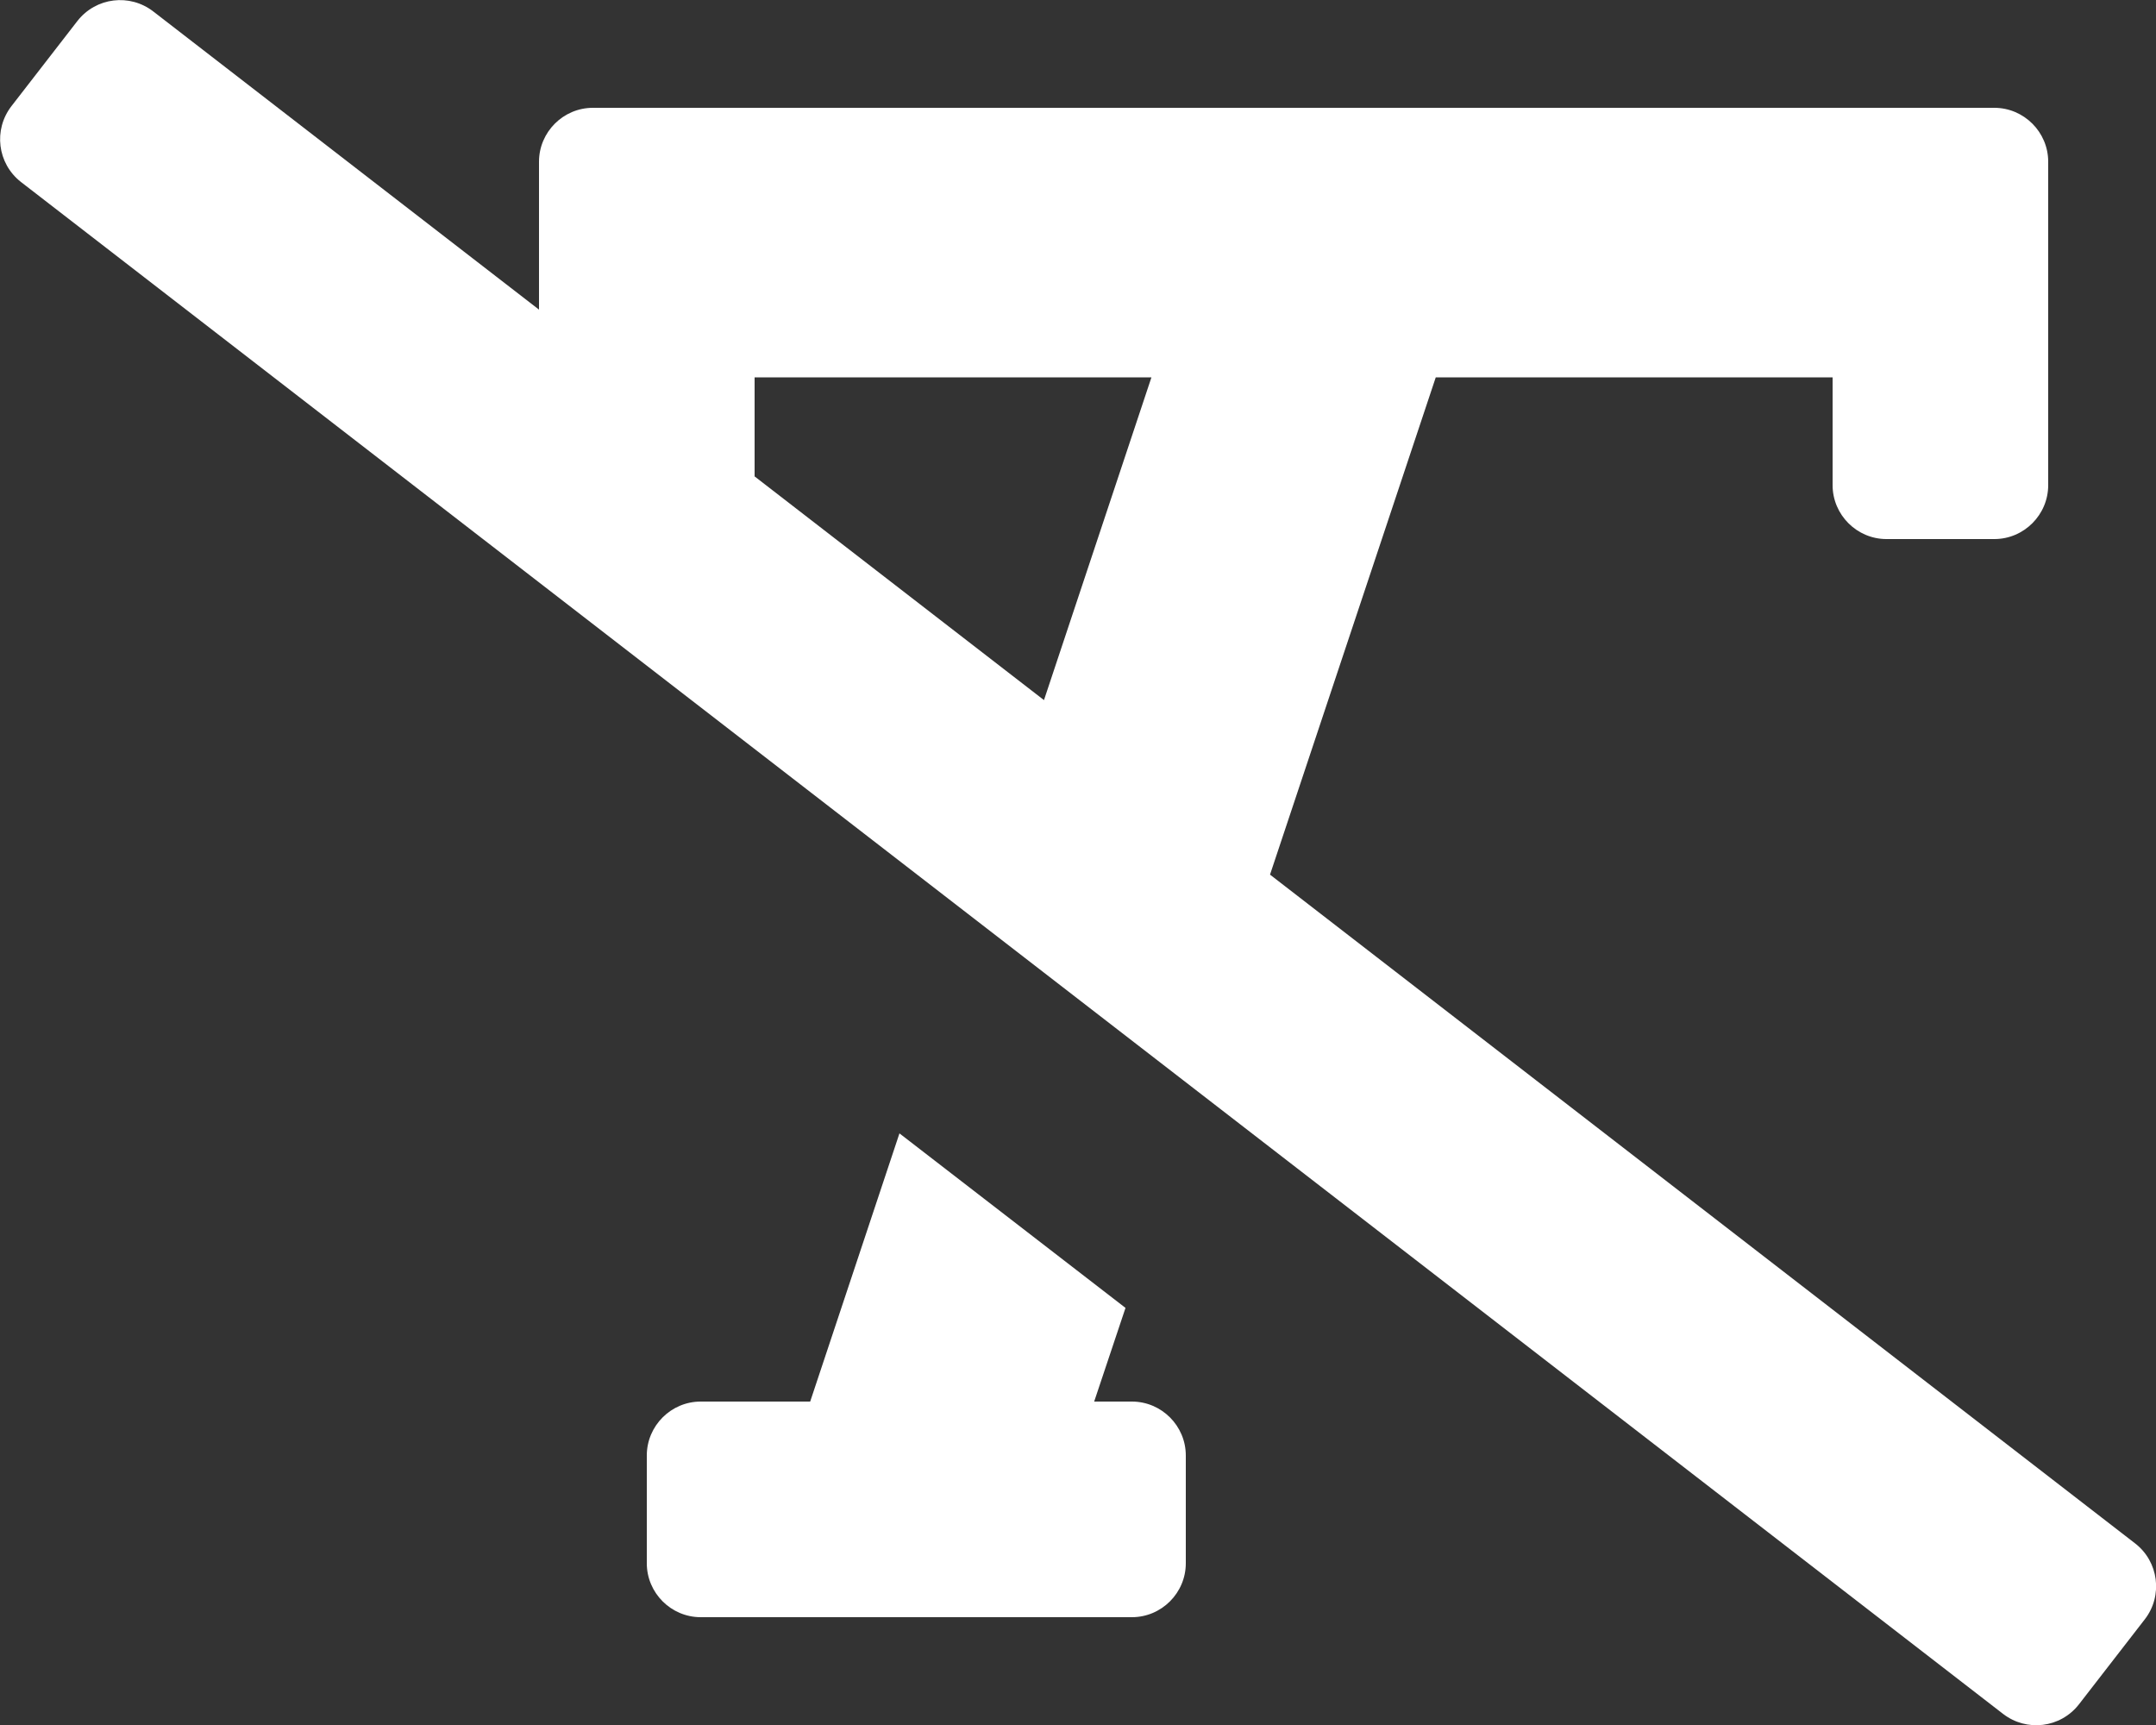 <?xml version="1.0" encoding="utf-8"?>
<!-- Generator: Adobe Illustrator 23.0.6, SVG Export Plug-In . SVG Version: 6.00 Build 0)  -->
<svg version="1.1" id="Layer_1" focusable="false" xmlns="http://www.w3.org/2000/svg" xmlns:xlink="http://www.w3.org/1999/xlink"
	 x="0px" y="0px" viewBox="0 0 640 512" style="enable-background:new 0 0 640 512;" xml:space="preserve">
<rect x="0" y="0" width="640" height="512" fill="#333333" stroke="none"/>
<style type="text/css">
	.st0{fill:#FFFFFF;}
</style>
<path class="st0" d="M336,416h-11.2l9.3-27.8L267,336.4L240.5,416H208c-8.8,0-16,7.2-16,16v32c0,8.8,7.2,16,16,16h128
	c8.8,0,16-7.2,16-16v-32C352,423.2,344.8,416,336,416z M633.8,458.1L377,259.6L426.2,112H544v32c0,8.8,7.2,16,16,16h32
	c8.8,0,16-7.2,16-16V48c0-8.8-7.2-16-16-16H176c-8.8,0-16,7.2-16,16v43.9L45.5,3.4c-7-5.4-17-4.2-22.5,2.8c0,0,0,0,0,0L3.4,31.5
	c-5.4,7-4.2,17,2.8,22.5l588.4,454.7c7,5.4,17,4.2,22.5-2.8c0,0,0,0,0,0l19.6-25.3C642.1,473.6,640.8,463.5,633.8,458.1z
	 M309.9,207.8L224,141.4V112h117.8L309.9,207.8z"/>
</svg>
